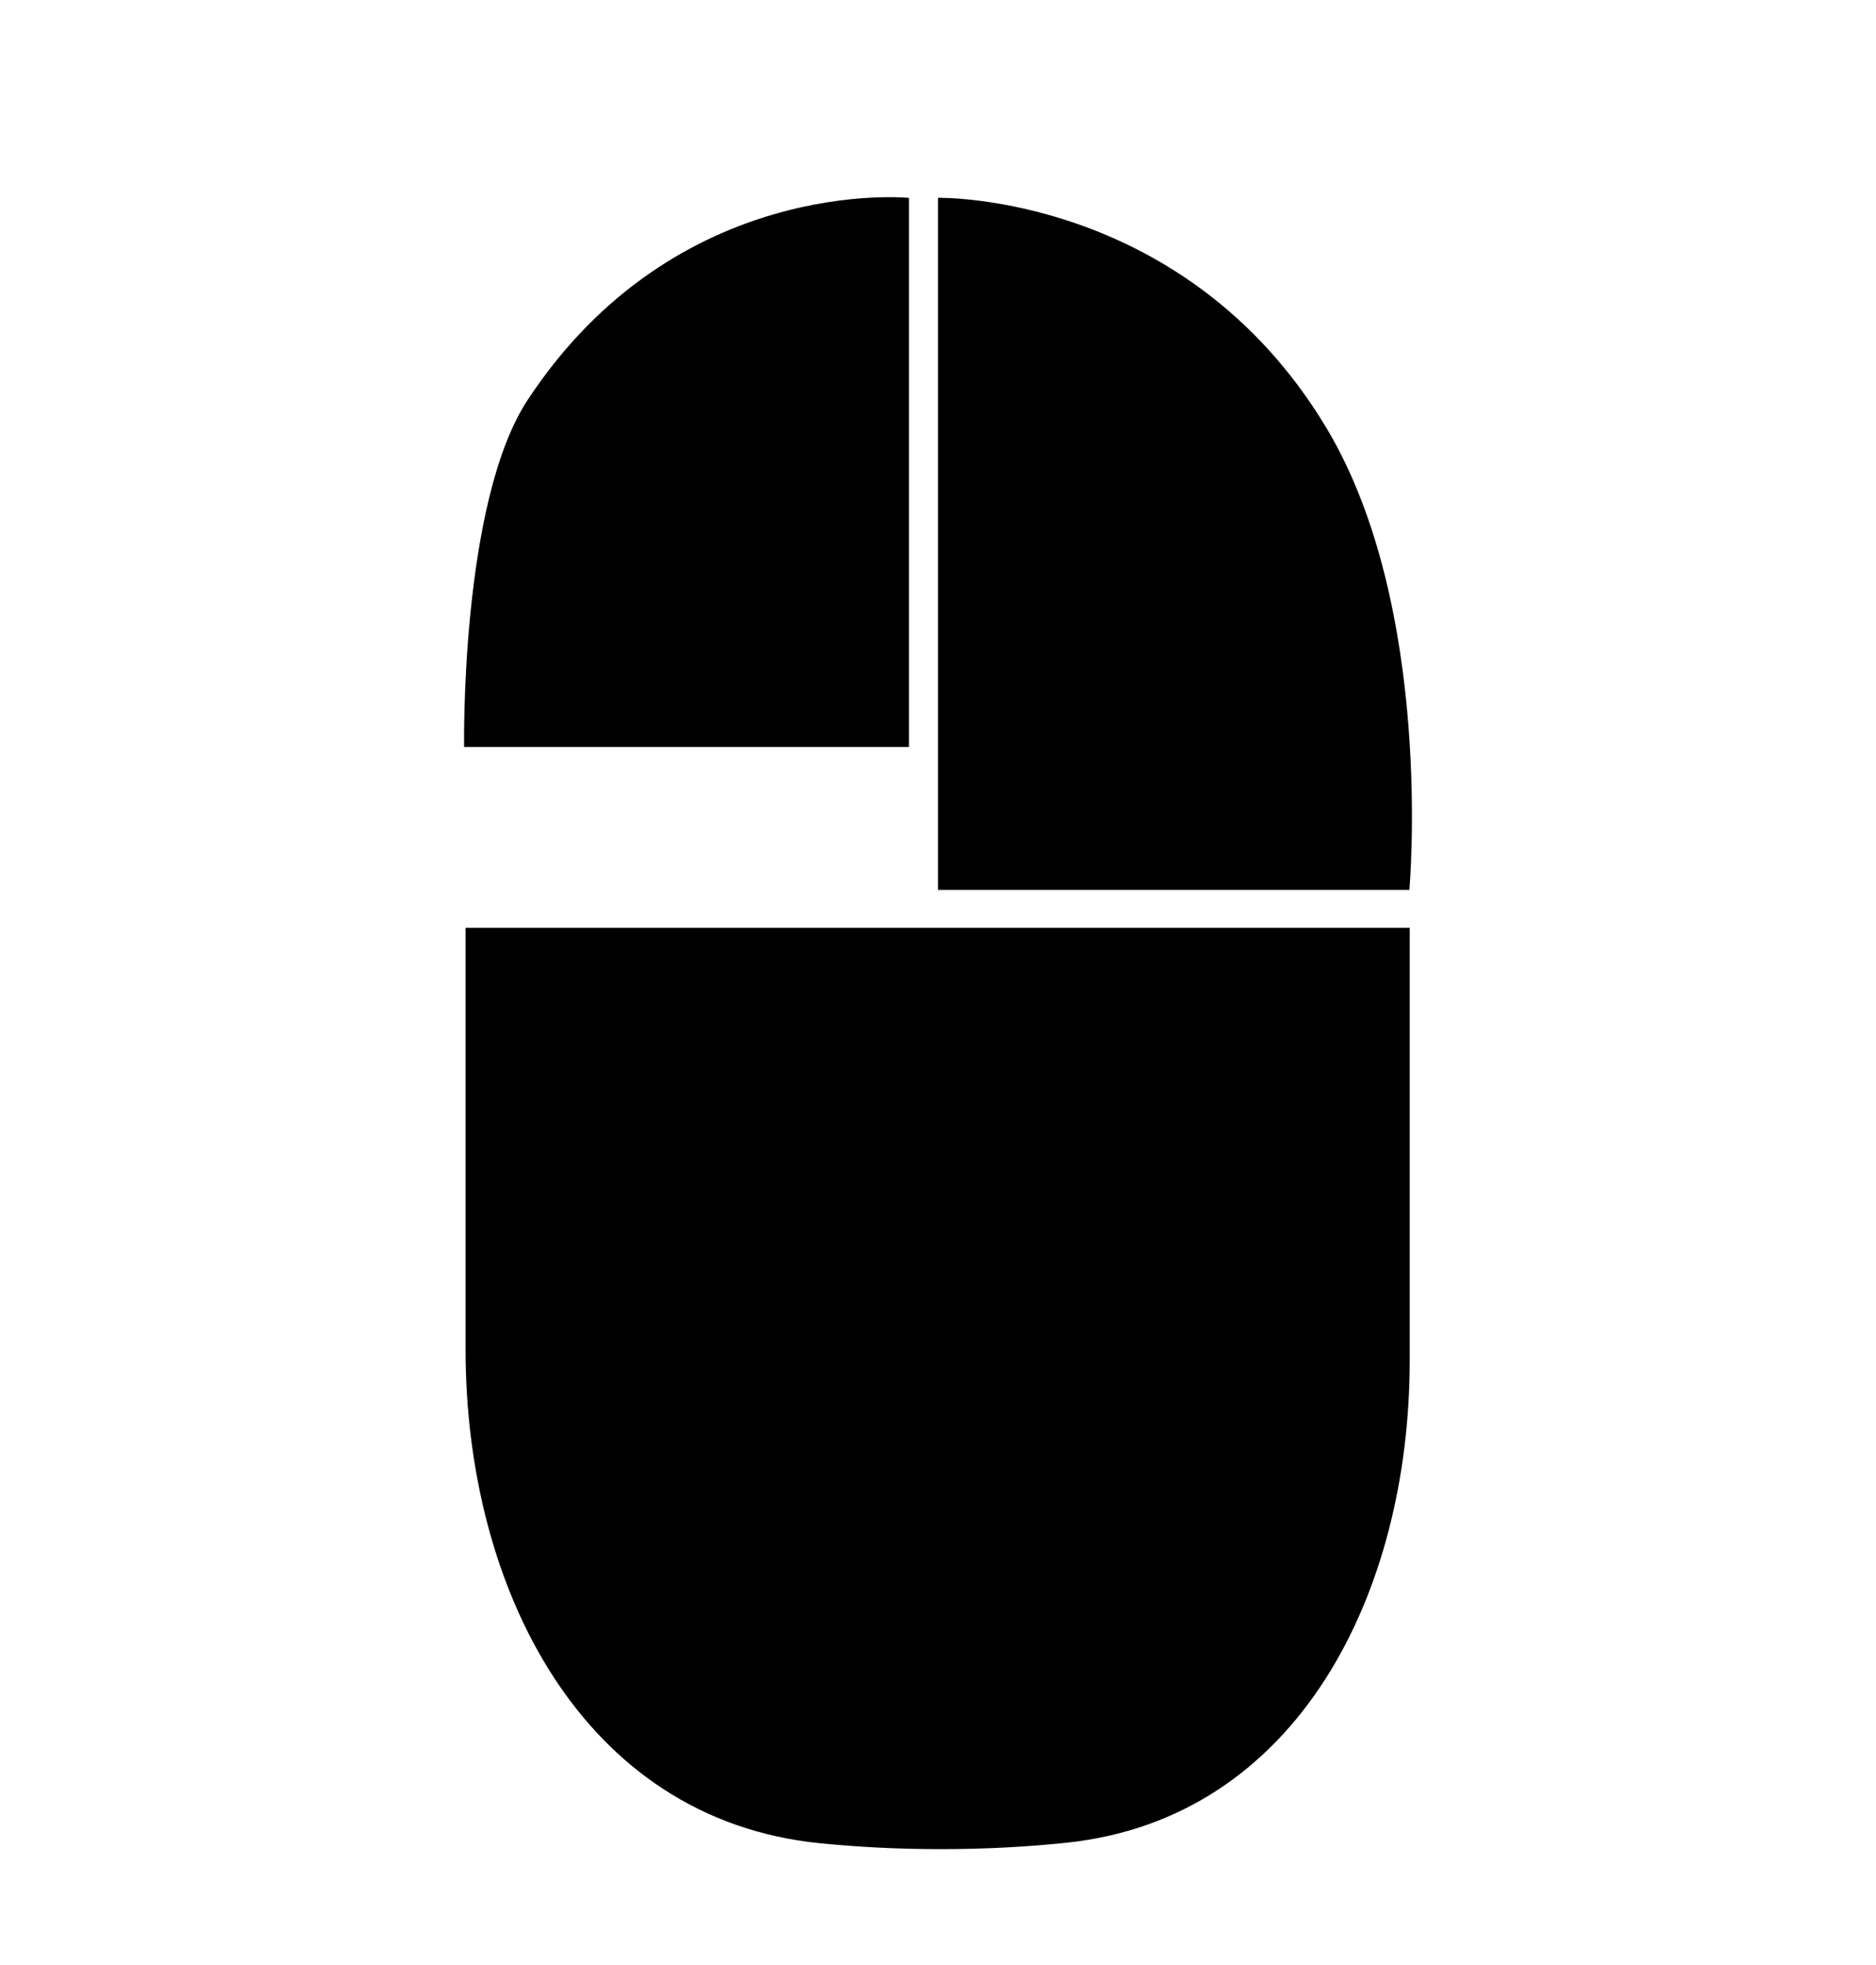 <svg width="3978" height="4165" viewBox="0 0 3978 4165" fill="none" xmlns="http://www.w3.org/2000/svg">
<rect width="3978" height="4165" fill="white"/>
<path d="M987.245 1967.03H2989.27V2883.97C2989.27 3377.13 2752.73 3854.44 2262.31 3906.46C2180.72 3915.11 2091.75 3920.14 1995.13 3920.14C1902.79 3920.14 1817.18 3915.55 1738.15 3907.58C1234.39 3856.83 987.245 3367.44 987.245 2861.13V1967.03Z" fill="black"/>
<path d="M1989.04 419.384C1989.04 419.384 2511.41 408.149 2811.17 904.759C3042.57 1288.13 2988.52 1886.57 2988.52 1886.57H1989.04V419.384Z" fill="black"/>
<path d="M1927.52 419.546C1927.52 419.546 1434.51 368.879 1118.98 847.693C975.758 1065.03 984.091 1583.66 984.091 1583.66H1927.52V419.546Z" fill="black"/>
</svg>
